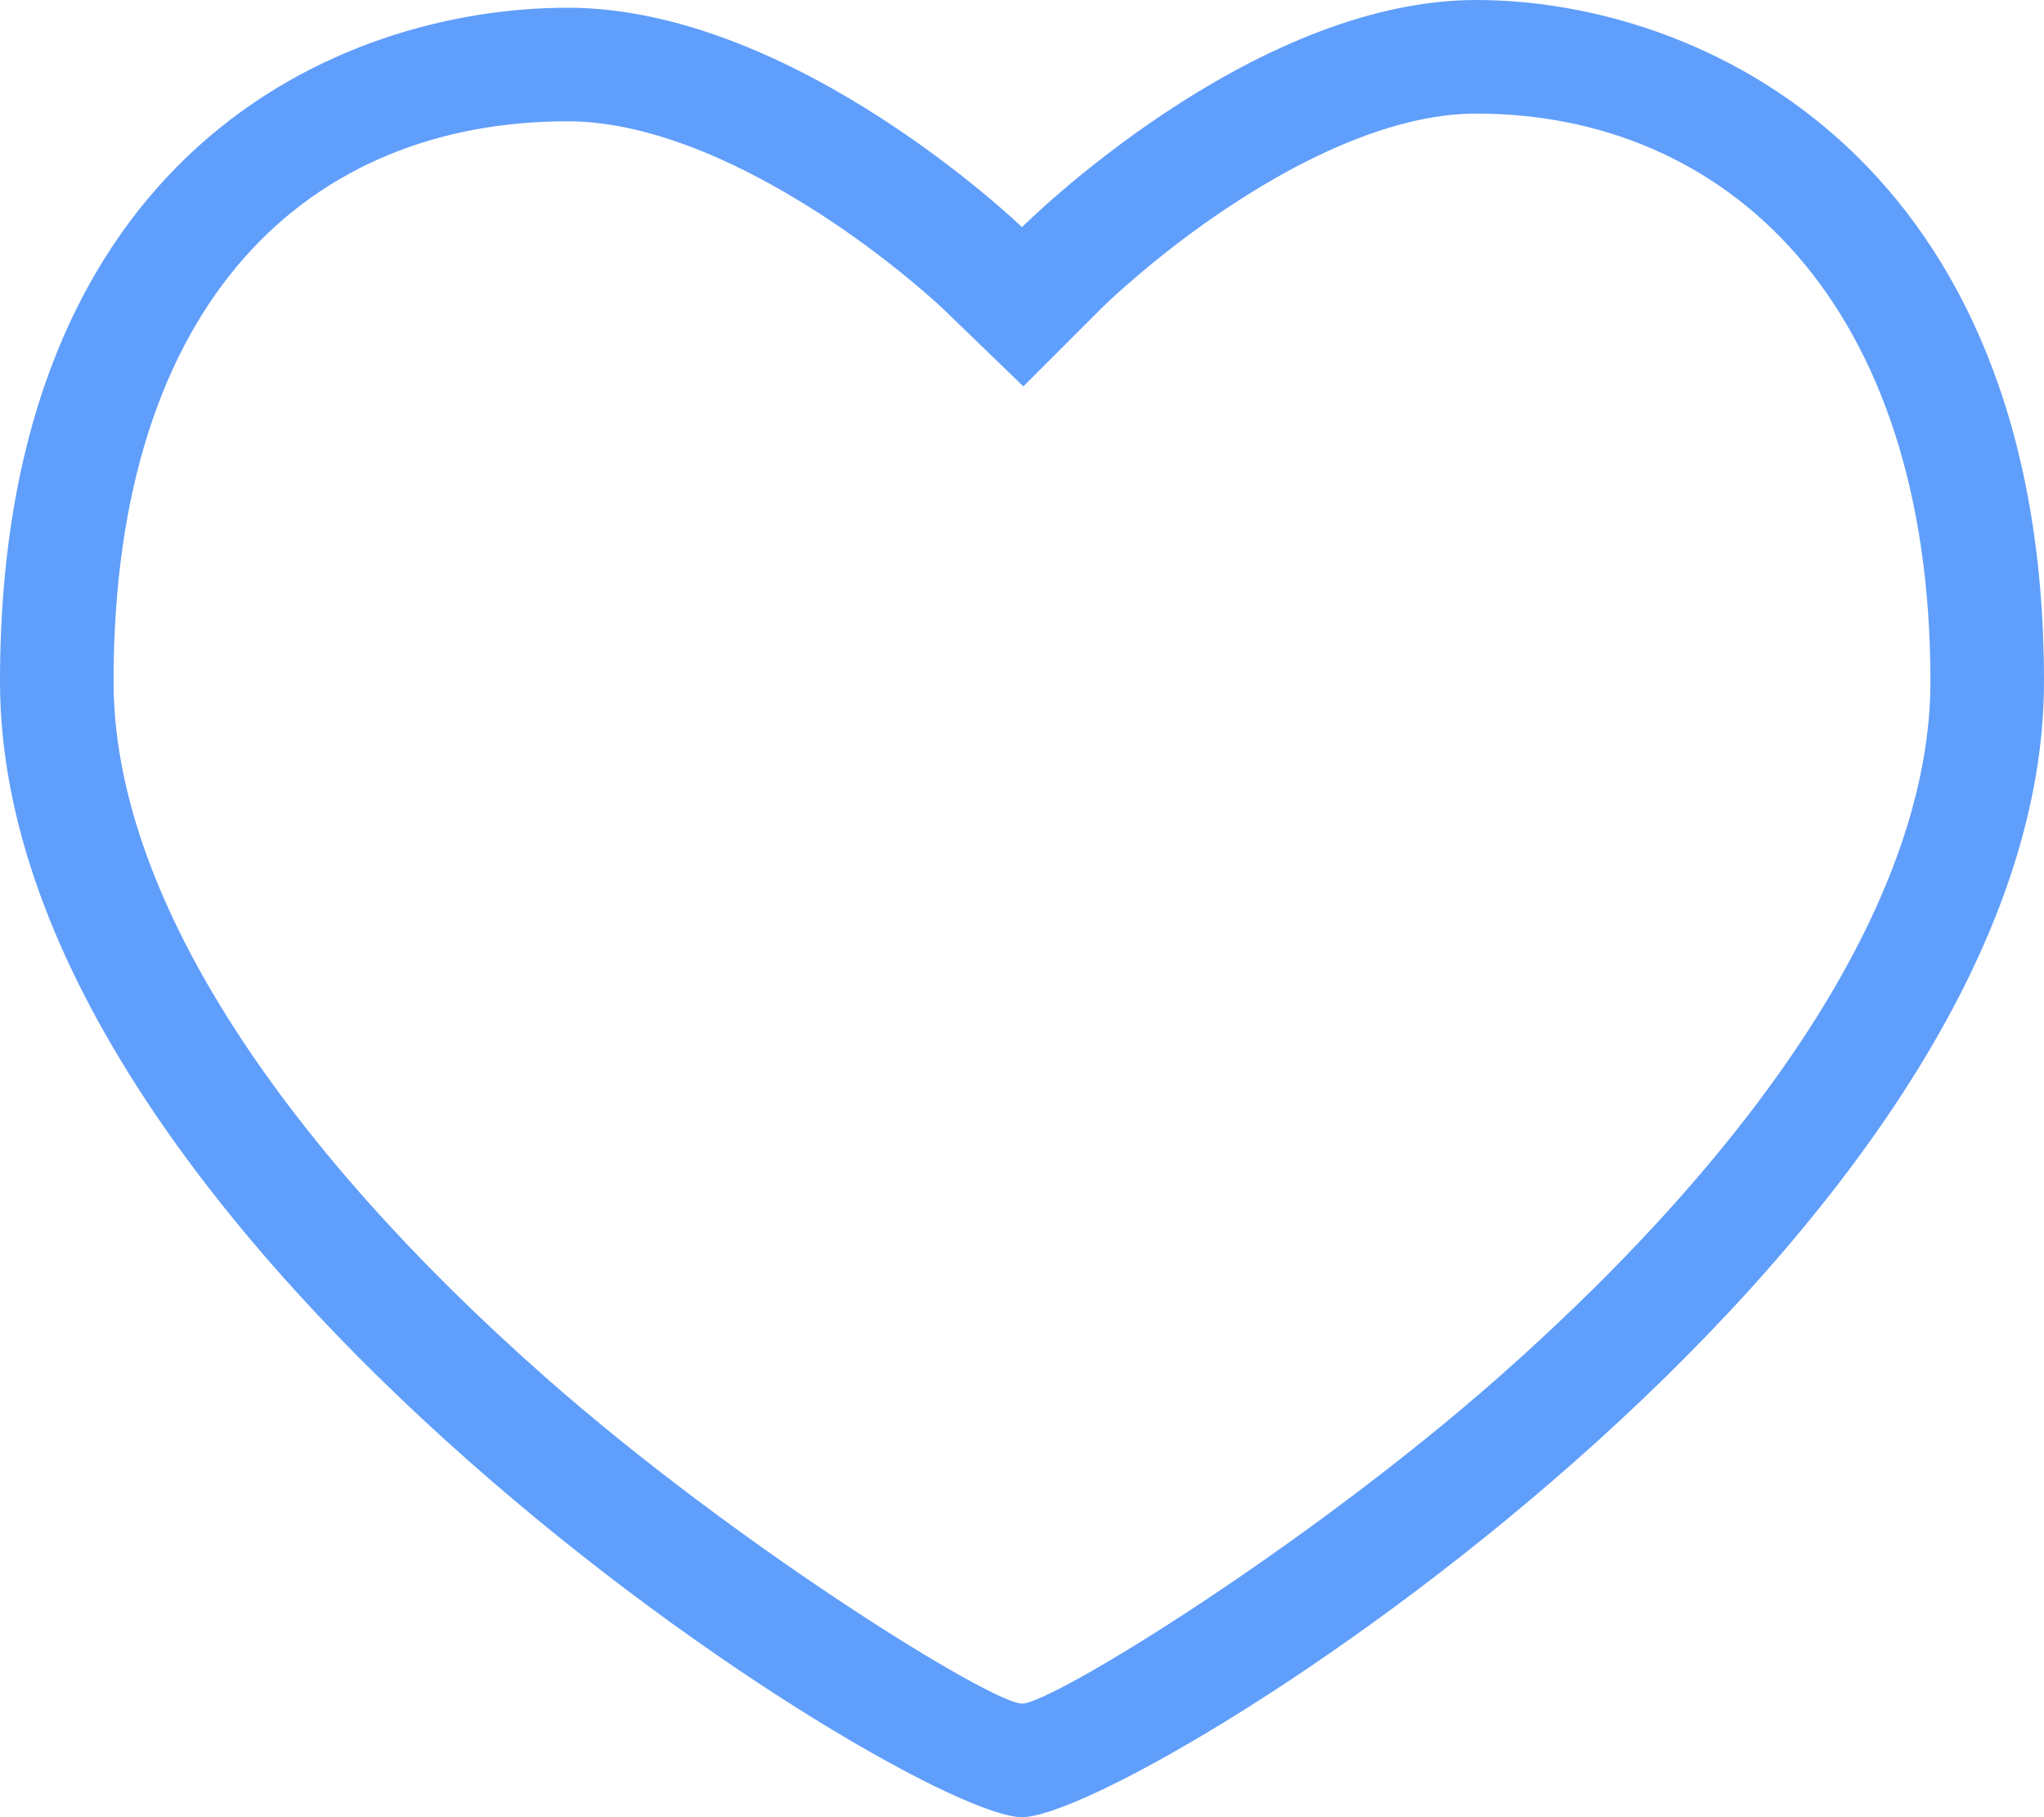 <svg xmlns="http://www.w3.org/2000/svg" width="18" height="16" viewBox="0 0 18 16">
  <path fill="#609EFB" d="M13.21,12.115 C15.574,10.025 17,7.847 17,6 C17,2.663 15.204,1 13,1 C12.359,1 11.593,1.307 10.805,1.832 C10.512,2.027 10.239,2.237 9.995,2.447 C9.851,2.57 9.752,2.662 9.707,2.707 L9.012,3.402 L8.306,2.72 C8.274,2.69 8.274,2.69 8.241,2.66 C8.178,2.603 8.103,2.539 8.019,2.469 C7.774,2.266 7.501,2.063 7.209,1.875 C6.418,1.366 5.648,1.068 5,1.068 C2.735,1.068 1,2.629 1,6 C1,7.847 2.426,10.025 4.79,12.115 C6.487,13.614 8.734,15 9,15 C9.266,15 11.513,13.614 13.21,12.115 Z M9,16 C8.008,16 0,10.971 0,6 C0,1.336 3,0.068 5,0.068 C7,0.068 9,2 9,2 C9,2 11,-5.68434189e-14 13,-5.68434189e-14 C15,-5.68434189e-14 18,1.407 18,6 C18,10.971 9.992,16 9,16 Z"/>
</svg>
